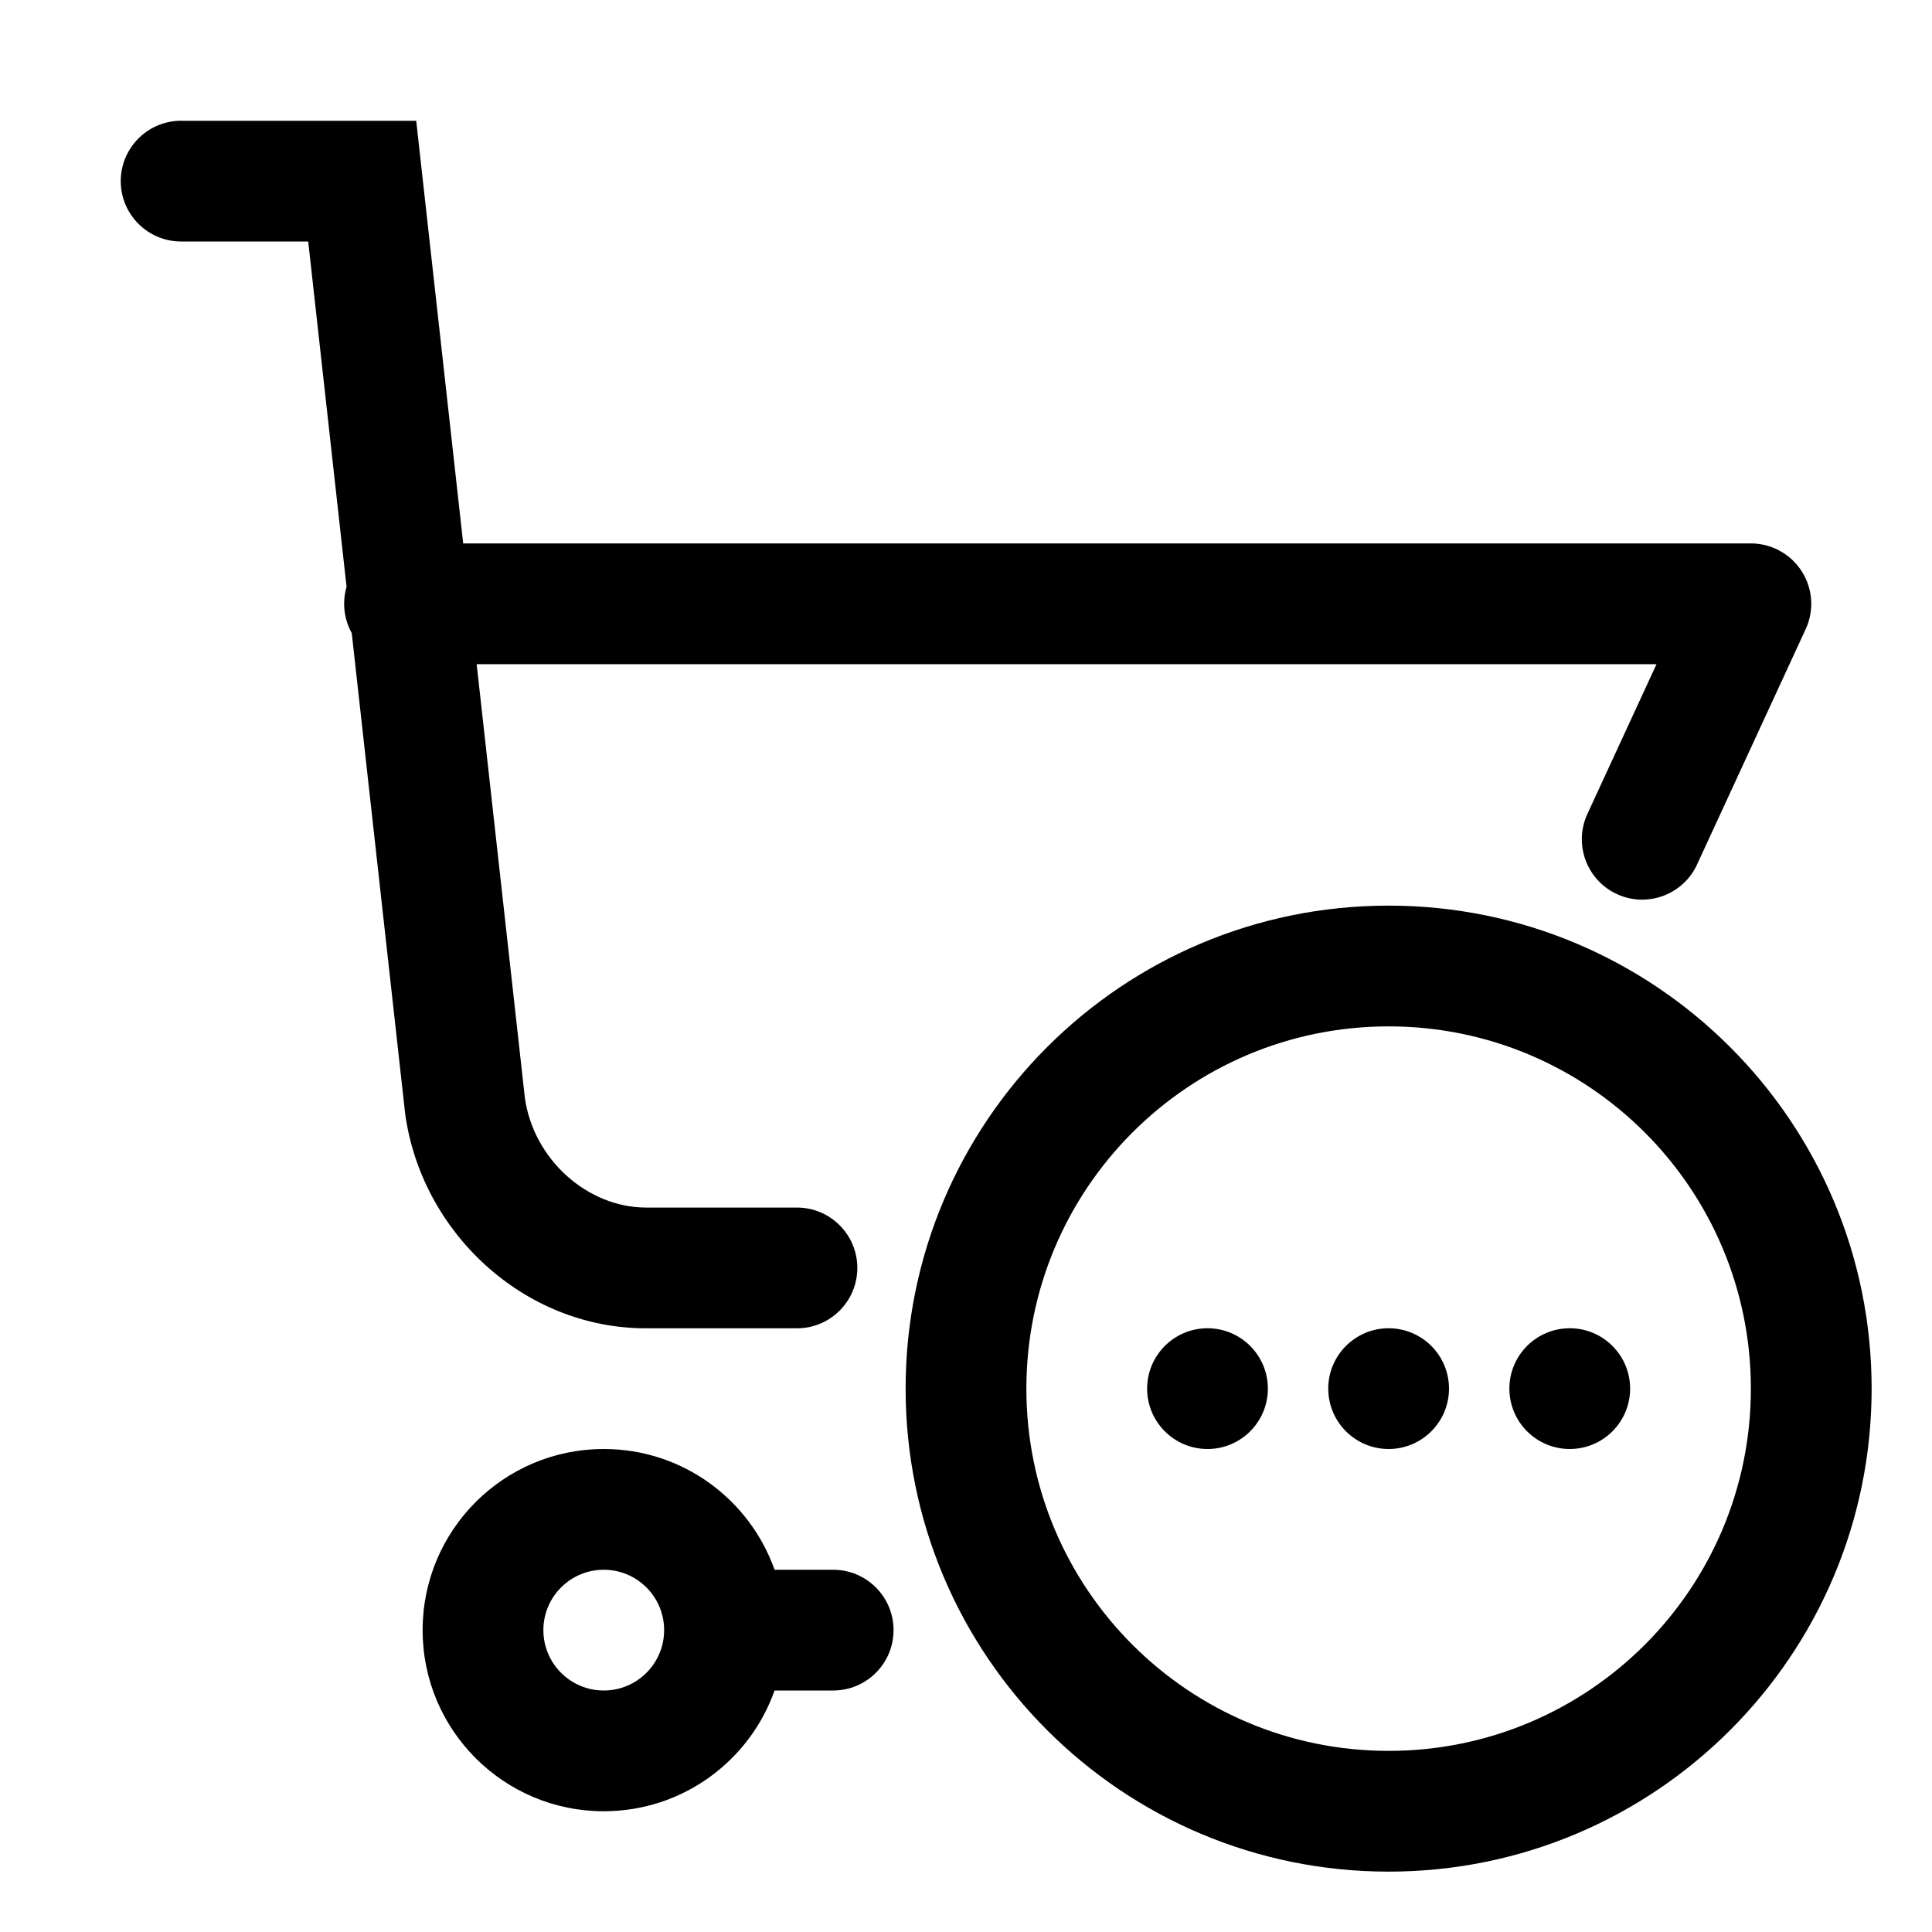 <!-- Generated by IcoMoon.io -->
<svg version="1.1" xmlns="http://www.w3.org/2000/svg" width="32" height="32" viewBox="0 0 32 32">
<title>cart-pending</title>
<path d="M3 2c-0.552 0-1 0.448-1 1s0.448 1 1 1h2.105l0.635 5.718c-0.026 0.089-0.040 0.184-0.040 0.282 0 0.176 0.046 0.342 0.126 0.486l0.882 7.936 0.001 0.011c0.262 1.966 1.959 3.568 3.991 3.568h2.5c0.552 0 1-0.448 1-1s-0.448-1-1-1h-2.5c-0.965 0-1.865-0.793-2.007-1.822l-0.798-7.178h19.542l-1.145 2.481c-0.231 0.502-0.012 1.096 0.489 1.327s1.096 0.012 1.327-0.489l1.791-3.881c0.035-0.071 0.061-0.146 0.078-0.225 0.058-0.263 0.005-0.535-0.137-0.755-0.076-0.118-0.177-0.221-0.301-0.3-0.098-0.063-0.207-0.109-0.324-0.135-0.079-0.018-0.159-0.025-0.237-0.023h-21.306l-0.778-7h-3.895z"></path>
<path d="M23 24c0.552 0 1-0.448 1-1s-0.448-1-1-1c-0.552 0-1 0.448-1 1s0.448 1 1 1z"></path>
<path d="M21 23c0 0.552-0.448 1-1 1s-1-0.448-1-1c0-0.552 0.448-1 1-1s1 0.448 1 1z"></path>
<path d="M26 24c0.552 0 1-0.448 1-1s-0.448-1-1-1c-0.552 0-1 0.448-1 1s0.448 1 1 1z"></path>
<path d="M15 23c0-4.418 3.582-8 8-8s8 3.582 8 8c0 4.418-3.582 8-8 8s-8-3.582-8-8zM23 17c-3.314 0-6 2.686-6 6s2.686 6 6 6c3.314 0 6-2.686 6-6s-2.686-6-6-6z"></path>
<path d="M12.829 26c-0.412-1.165-1.523-2-2.829-2-1.657 0-3 1.343-3 3s1.343 3 3 3c1.306 0 2.418-0.835 2.829-2h0.971c0.552 0 1-0.448 1-1s-0.448-1-1-1h-0.971zM9 27c0-0.552 0.448-1 1-1s1 0.448 1 1c0 0.552-0.448 1-1 1s-1-0.448-1-1z"></path>
</svg>
